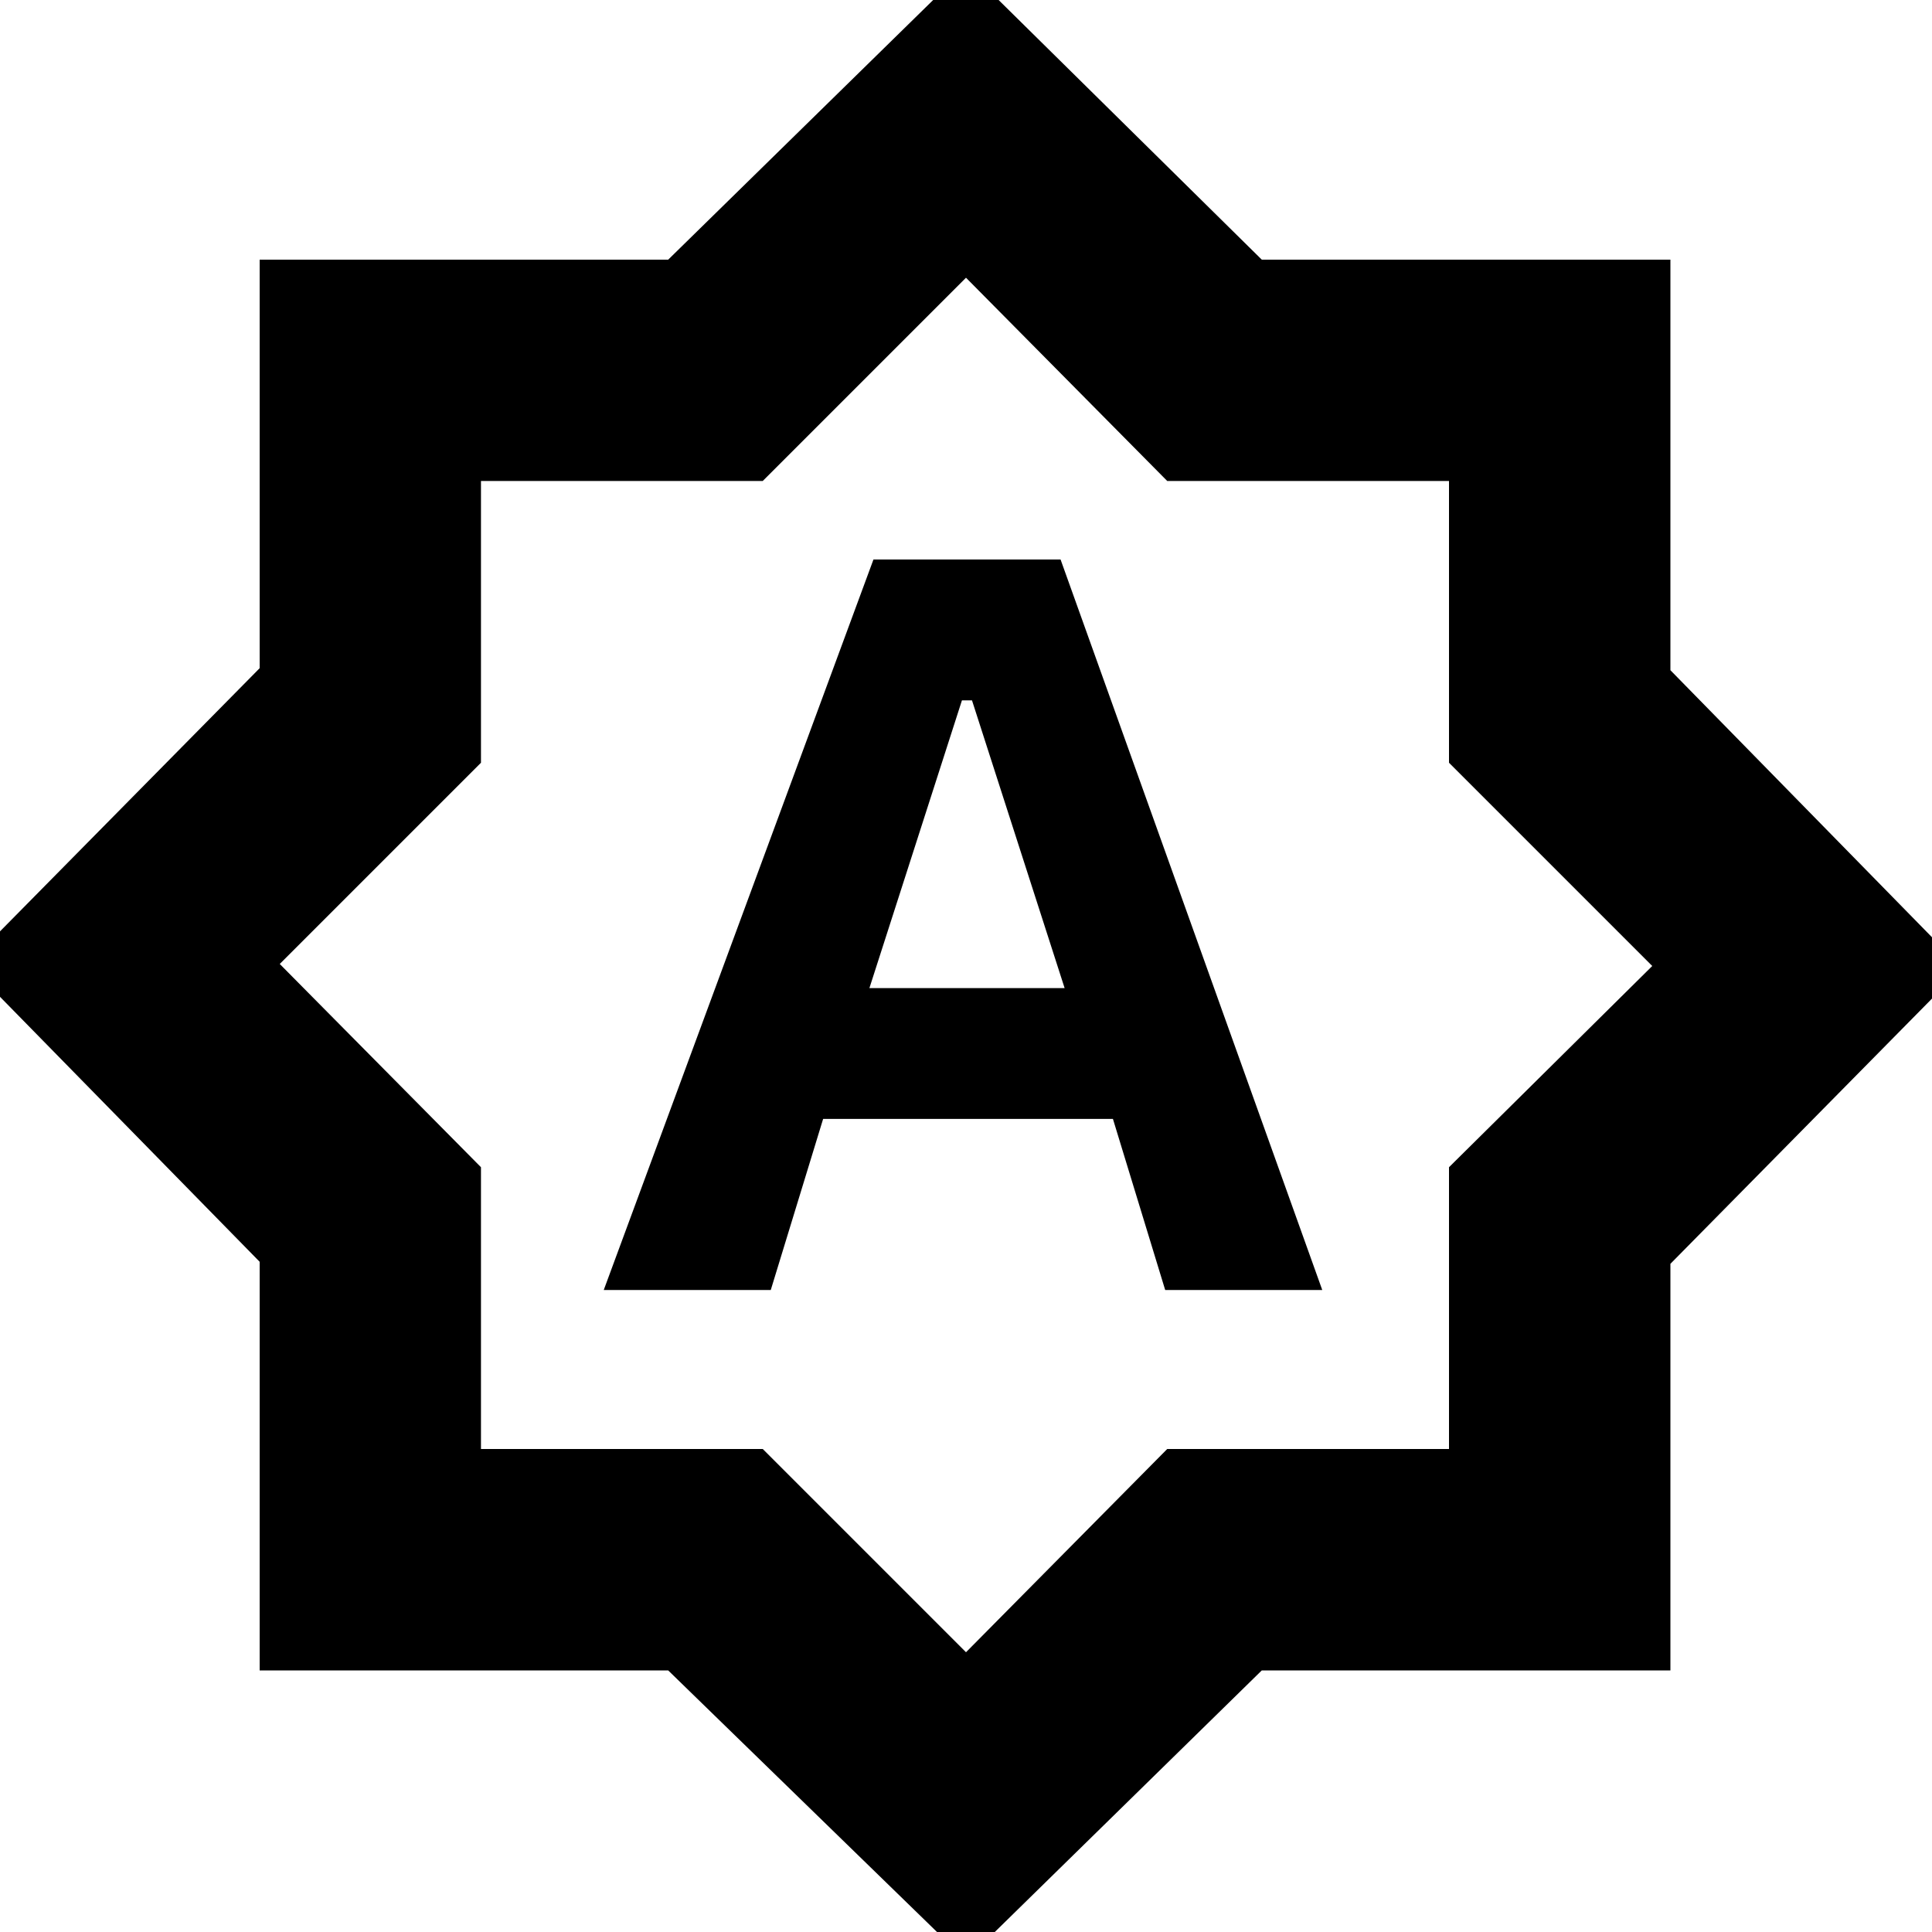 <svg xmlns="http://www.w3.org/2000/svg" height="20" width="20"><path d="M6.25 13.354H7.979L8.521 11.583H11.521L12.062 13.354H13.688L10.979 5.792H9.042ZM9 10.229 9.958 7.25H10.062L11.021 10.229ZM10 20.292 6.917 17.292H2.688V13.062L-0.333 9.979L2.688 6.917V2.688H6.917L10 -0.333L13.062 2.688H17.292V6.938L20.312 10.021L17.292 13.083V17.292H13.062ZM9.979 10ZM10 17.104 12.083 15H15V12.083L17.104 10L15 7.896V4.979H12.083L10 2.875L7.896 4.979H4.979V7.896L2.896 9.979L4.979 12.083V15H7.896Z"/></svg>